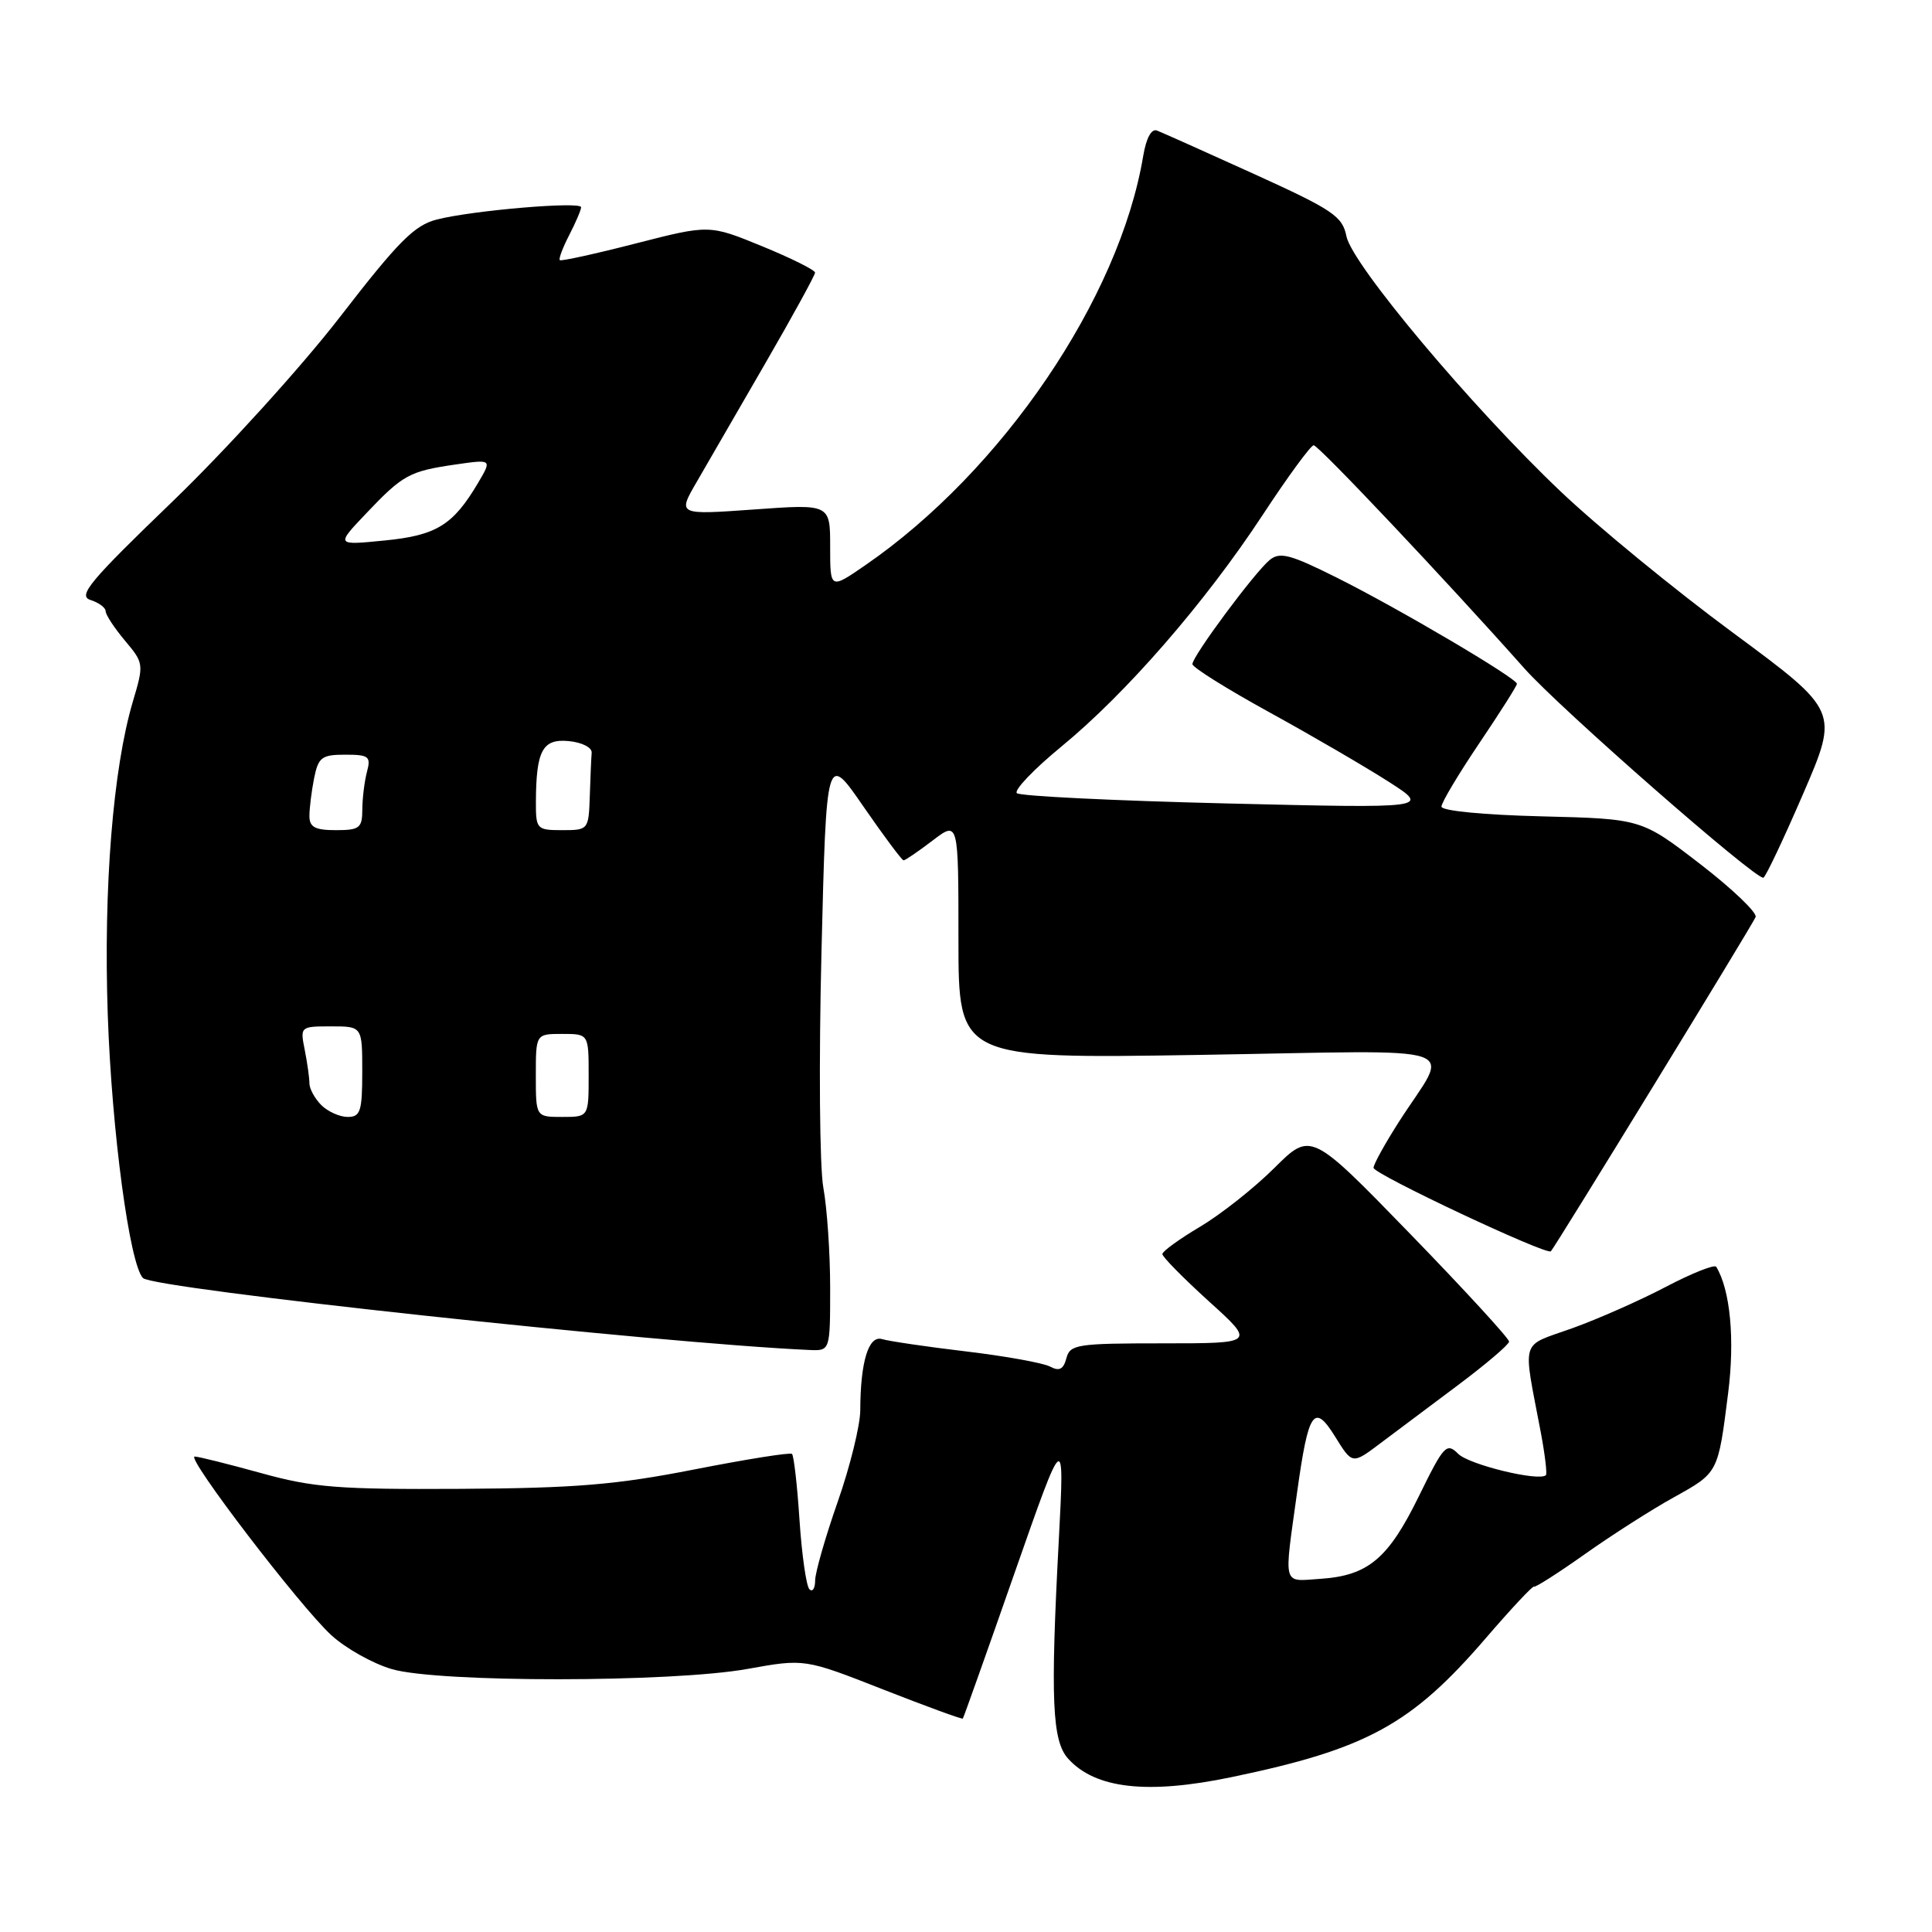 <?xml version="1.0" encoding="UTF-8" standalone="no"?>
<!DOCTYPE svg PUBLIC "-//W3C//DTD SVG 1.1//EN" "http://www.w3.org/Graphics/SVG/1.1/DTD/svg11.dtd" >
<svg xmlns="http://www.w3.org/2000/svg" xmlns:xlink="http://www.w3.org/1999/xlink" version="1.1" viewBox="0 0 256 256">
 <g >
 <path fill="currentColor"
d=" M 163.18 235.48 C 181.11 231.75 187.01 228.53 196.88 217.06 C 200.23 213.17 203.10 210.10 203.26 210.24 C 203.42 210.38 206.46 208.44 210.02 205.92 C 213.59 203.39 218.87 200.02 221.76 198.42 C 227.71 195.11 227.64 195.26 228.99 184.57 C 229.89 177.48 229.27 170.91 227.41 167.86 C 227.19 167.51 224.20 168.70 220.76 170.50 C 217.32 172.31 211.71 174.79 208.30 176.01 C 201.34 178.51 201.76 177.10 204.17 189.83 C 204.72 192.76 205.02 195.30 204.84 195.47 C 203.91 196.33 194.65 194.08 193.22 192.64 C 191.68 191.11 191.32 191.50 188.03 198.21 C 183.97 206.52 181.30 208.77 175.00 209.20 C 169.86 209.54 170.11 210.45 171.88 197.69 C 173.38 186.92 174.12 185.85 176.94 190.41 C 179.19 194.04 179.19 194.04 182.87 191.27 C 184.90 189.75 189.56 186.25 193.24 183.50 C 196.91 180.75 199.94 178.17 199.96 177.77 C 199.98 177.37 194.08 170.94 186.85 163.49 C 173.70 149.95 173.70 149.95 168.86 154.76 C 166.20 157.41 161.77 160.91 159.03 162.54 C 156.28 164.17 154.03 165.80 154.02 166.17 C 154.01 166.53 156.78 169.34 160.17 172.42 C 166.34 178.00 166.34 178.00 154.08 178.00 C 142.70 178.00 141.78 178.14 141.30 179.98 C 140.91 181.45 140.36 181.73 139.14 181.08 C 138.24 180.60 133.22 179.69 128.00 179.07 C 122.78 178.45 117.77 177.71 116.88 177.44 C 115.09 176.90 114.01 180.42 113.99 186.87 C 113.98 188.87 112.64 194.32 111.00 199.00 C 109.36 203.68 108.02 208.36 108.01 209.42 C 108.01 210.47 107.66 211.00 107.25 210.58 C 106.84 210.17 106.25 206.06 105.94 201.44 C 105.64 196.83 105.19 192.87 104.94 192.65 C 104.70 192.43 98.88 193.36 92.00 194.71 C 81.66 196.74 76.30 197.19 61.00 197.28 C 44.82 197.37 41.51 197.11 34.59 195.19 C 30.24 193.99 26.29 193.00 25.80 193.00 C 24.56 193.00 39.74 212.85 43.90 216.67 C 45.80 218.41 49.41 220.44 51.93 221.17 C 58.11 222.97 88.99 222.95 99.06 221.14 C 106.62 219.78 106.62 219.78 117.01 223.86 C 122.72 226.10 127.48 227.84 127.58 227.72 C 127.68 227.60 130.76 218.95 134.41 208.50 C 141.06 189.50 141.06 189.50 140.30 204.00 C 139.17 225.26 139.41 230.69 141.54 233.04 C 145.14 237.02 152.04 237.80 163.18 235.48 Z  M 110.00 170.64 C 110.00 166.04 109.59 160.07 109.10 157.39 C 108.60 154.68 108.49 140.72 108.85 126.12 C 109.50 99.74 109.50 99.74 114.41 106.87 C 117.12 110.79 119.51 114.00 119.73 114.00 C 119.95 114.00 121.68 112.82 123.57 111.38 C 127.00 108.76 127.00 108.76 127.00 124.53 C 127.00 140.29 127.00 140.29 158.96 139.78 C 195.43 139.19 192.12 138.08 185.35 148.67 C 183.51 151.55 182.00 154.28 182.00 154.74 C 182.00 155.57 204.98 166.38 205.50 165.80 C 206.17 165.06 232.27 122.45 232.63 121.51 C 232.85 120.94 229.54 117.77 225.27 114.48 C 217.50 108.50 217.50 108.50 204.25 108.17 C 196.60 107.98 191.00 107.44 191.00 106.88 C 191.00 106.35 193.25 102.58 196.00 98.50 C 198.75 94.42 201.00 90.88 201.00 90.61 C 201.00 89.88 185.38 80.66 177.17 76.56 C 170.97 73.46 169.59 73.09 168.24 74.20 C 166.25 75.83 158.00 86.95 158.00 88.00 C 158.00 88.43 162.61 91.31 168.25 94.41 C 173.89 97.51 180.97 101.64 184.00 103.58 C 189.50 107.11 189.50 107.11 162.50 106.46 C 147.65 106.10 135.16 105.49 134.74 105.10 C 134.33 104.71 136.97 101.94 140.62 98.94 C 149.22 91.88 159.67 79.86 167.30 68.25 C 170.64 63.16 173.69 59.00 174.07 59.00 C 174.72 59.00 191.70 76.99 202.00 88.58 C 206.72 93.90 232.71 116.65 233.66 116.30 C 233.97 116.18 236.34 111.17 238.94 105.15 C 243.66 94.21 243.66 94.21 229.64 83.85 C 221.92 78.16 211.64 69.73 206.78 65.11 C 195.01 53.93 179.16 35.05 178.41 31.31 C 177.88 28.65 176.63 27.81 166.16 23.05 C 159.75 20.14 153.96 17.55 153.31 17.30 C 152.57 17.01 151.88 18.29 151.48 20.67 C 148.33 39.54 132.79 62.42 114.62 74.92 C 110.00 78.10 110.00 78.10 110.00 72.44 C 110.00 66.78 110.00 66.78 99.89 67.51 C 89.78 68.23 89.78 68.23 92.31 63.87 C 93.70 61.46 97.80 54.38 101.42 48.12 C 105.04 41.86 108.00 36.46 108.00 36.12 C 107.99 35.78 104.84 34.21 100.99 32.63 C 93.99 29.76 93.99 29.76 84.24 32.26 C 78.88 33.64 74.35 34.63 74.18 34.47 C 74.00 34.32 74.56 32.82 75.43 31.14 C 76.29 29.47 77.00 27.81 77.00 27.46 C 77.00 26.66 62.69 27.87 57.91 29.08 C 54.91 29.84 52.81 31.95 45.03 42.02 C 39.91 48.64 29.93 59.63 22.85 66.46 C 11.87 77.03 10.27 78.95 11.99 79.50 C 13.09 79.85 14.00 80.52 14.00 80.99 C 14.00 81.46 15.15 83.21 16.55 84.88 C 19.06 87.86 19.08 88.00 17.61 92.94 C 14.97 101.83 13.70 117.62 14.28 134.49 C 14.81 149.92 17.18 167.58 18.95 169.35 C 20.37 170.77 87.28 177.99 107.25 178.88 C 110.00 179.00 110.00 179.00 110.00 170.64 Z  M 42.57 146.43 C 41.71 145.56 41.00 144.27 41.00 143.55 C 41.00 142.84 40.72 140.84 40.38 139.12 C 39.76 136.03 39.79 136.00 43.88 136.00 C 48.00 136.00 48.00 136.00 48.00 142.00 C 48.00 147.26 47.76 148.00 46.07 148.00 C 45.01 148.00 43.44 147.29 42.57 146.43 Z  M 71.00 142.50 C 71.00 137.00 71.00 137.00 74.50 137.00 C 78.00 137.00 78.00 137.00 78.00 142.50 C 78.00 148.00 78.00 148.00 74.50 148.00 C 71.00 148.00 71.00 148.00 71.00 142.50 Z  M 41.00 108.12 C 41.00 107.09 41.28 104.84 41.62 103.12 C 42.18 100.34 42.63 100.00 45.74 100.00 C 48.87 100.00 49.17 100.23 48.63 102.25 C 48.30 103.49 48.02 105.74 48.01 107.25 C 48.00 109.72 47.65 110.00 44.50 110.00 C 41.74 110.00 41.00 109.60 41.00 108.12 Z  M 71.01 106.25 C 71.04 99.42 71.89 97.86 75.38 98.20 C 77.12 98.37 78.46 99.05 78.40 99.75 C 78.34 100.44 78.23 103.03 78.15 105.50 C 78.00 109.95 77.96 110.00 74.50 110.00 C 71.12 110.00 71.00 109.87 71.01 106.25 Z  M 48.50 68.05 C 53.39 62.90 54.24 62.44 60.35 61.55 C 65.20 60.85 65.20 60.85 63.35 63.98 C 60.04 69.58 57.83 70.95 50.94 71.62 C 44.50 72.26 44.50 72.26 48.50 68.05 Z "/>
</g>
</svg>